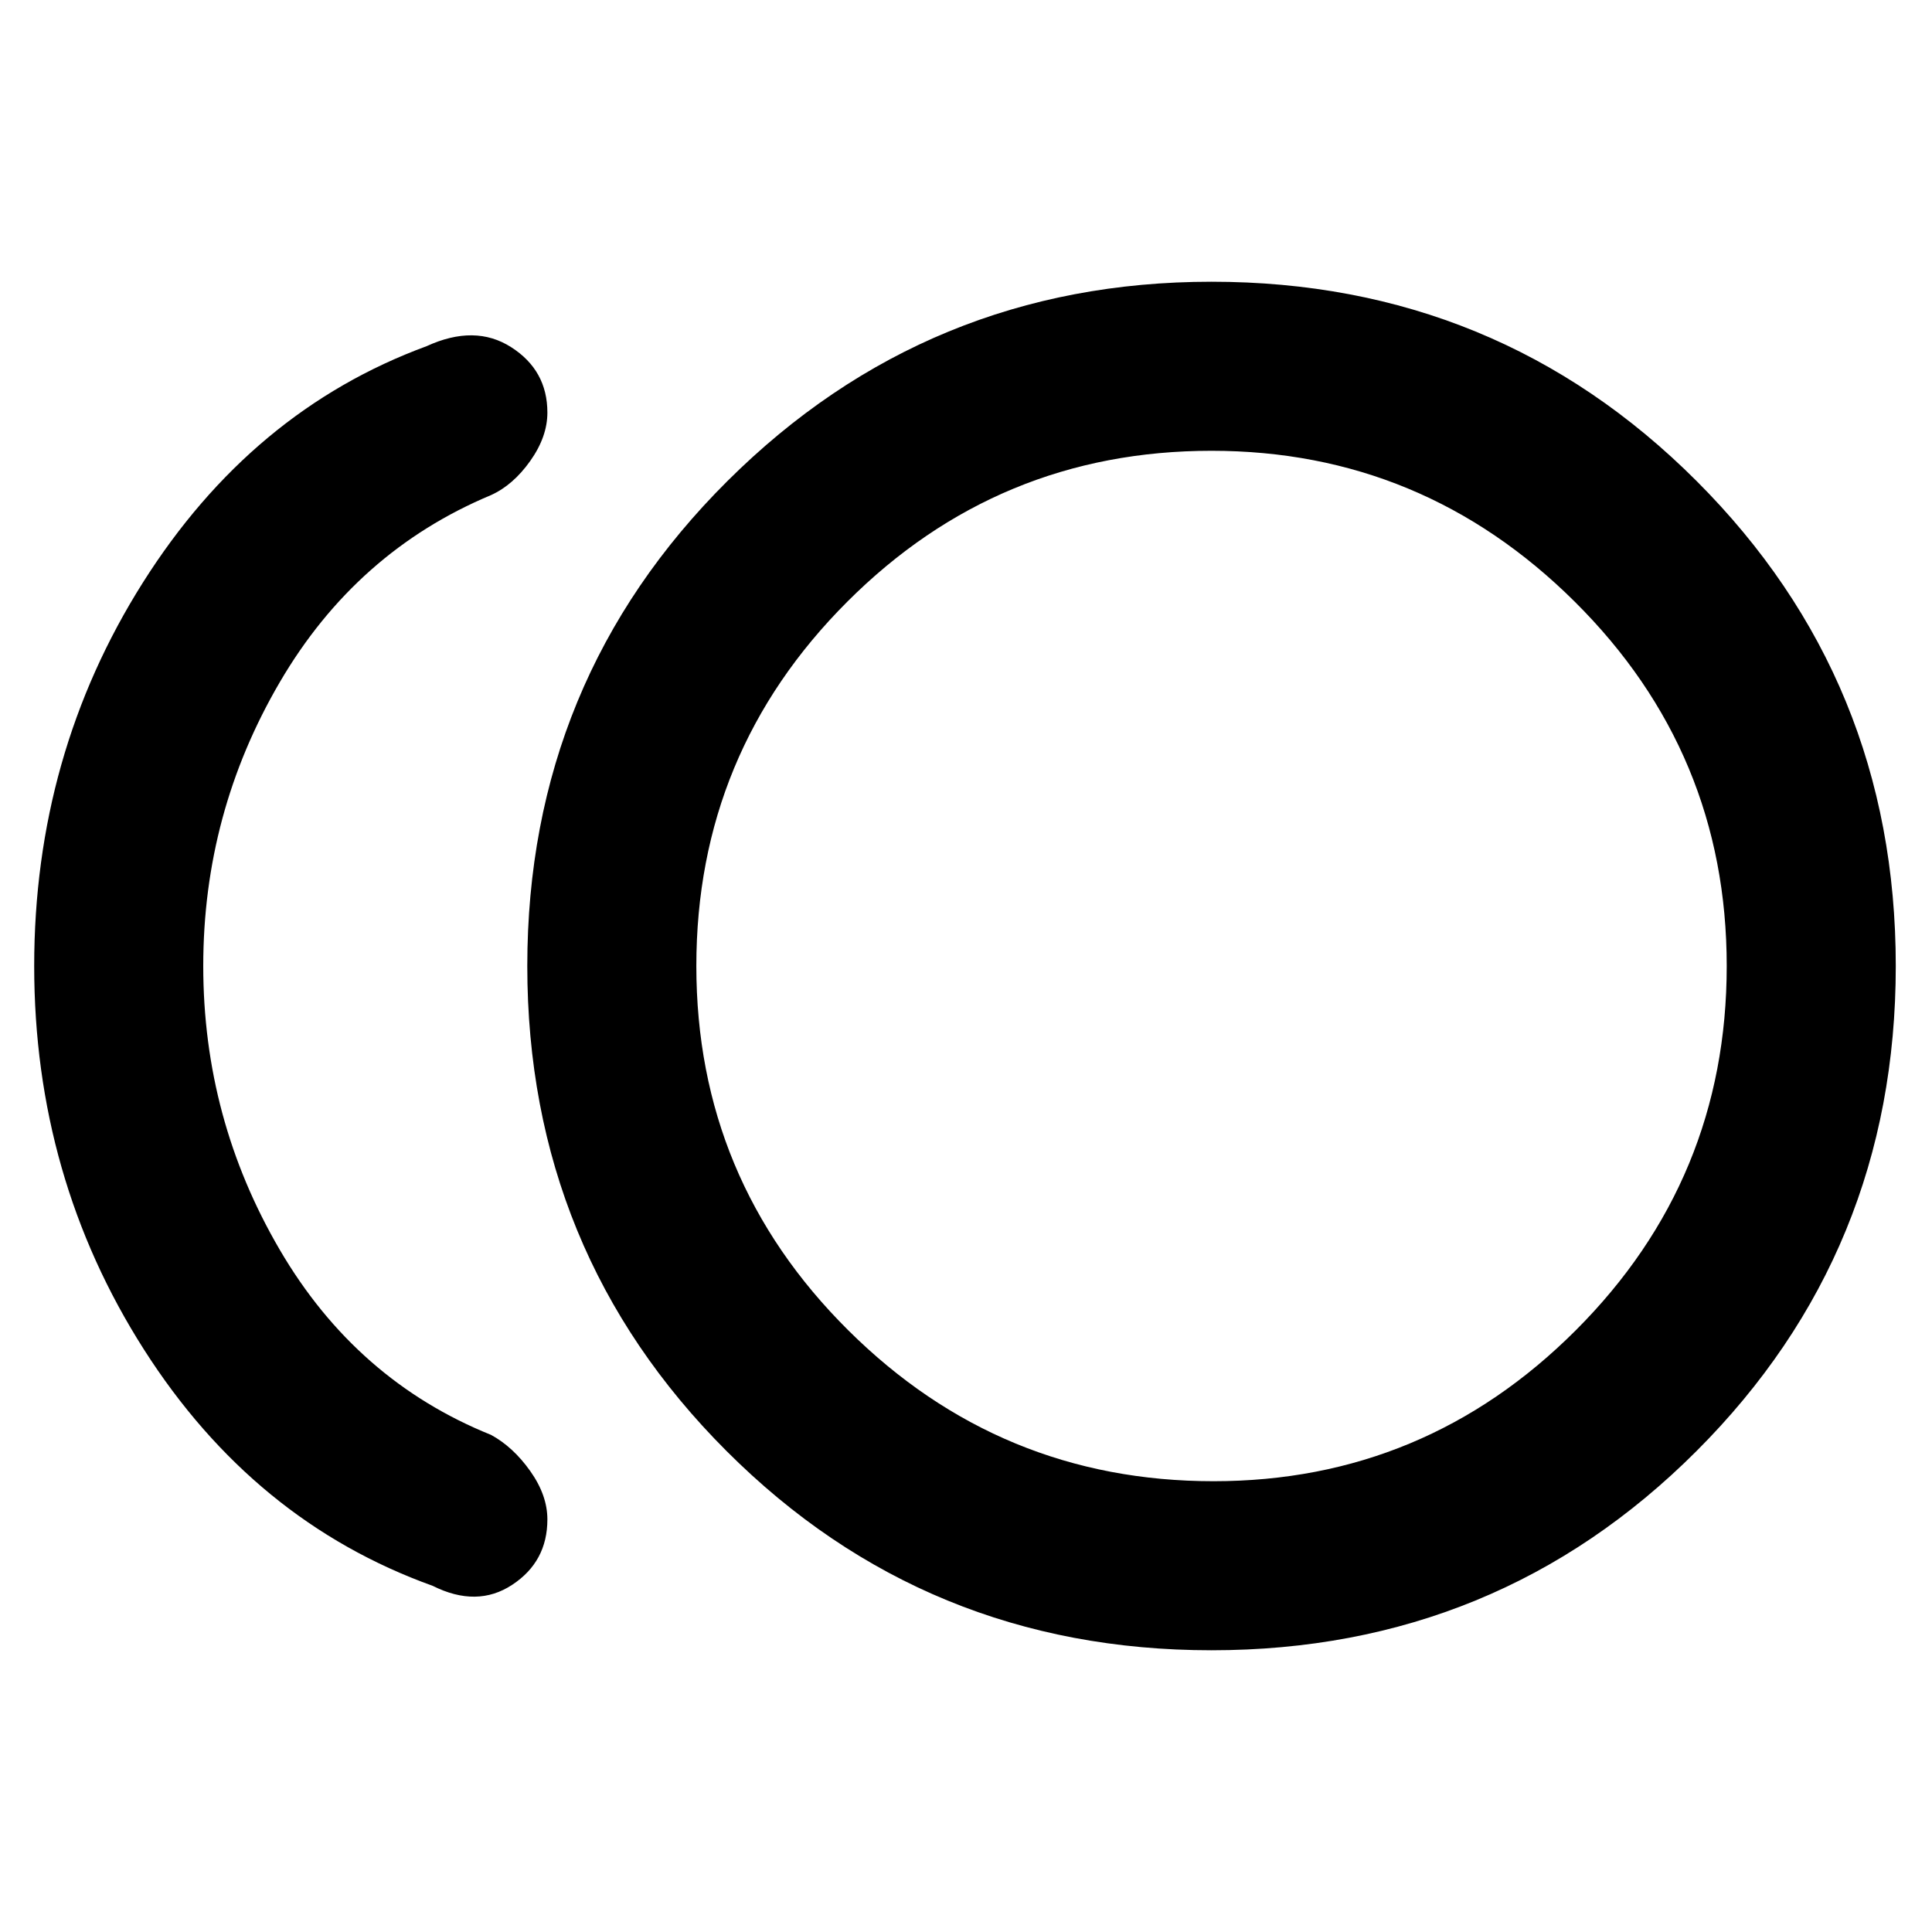 <svg xmlns="http://www.w3.org/2000/svg" height="40" width="40"><path d="M25.083 34.167Q19.167 34.167 15.042 30.042Q10.917 25.917 10.917 20Q10.917 14.083 15.062 9.958Q19.208 5.833 25.083 5.833Q31 5.833 35.125 9.958Q39.25 14.083 39.25 20Q39.25 25.917 35.125 30.042Q31 34.167 25.083 34.167ZM8.958 32.833Q5.25 31.5 2.979 27.938Q0.708 24.375 0.708 20Q0.708 15.625 2.958 12.062Q5.208 8.5 8.833 7.167Q9.833 6.708 10.583 7.188Q11.333 7.667 11.333 8.542Q11.333 9.042 10.979 9.542Q10.625 10.042 10.167 10.25Q7.375 11.417 5.792 14.125Q4.208 16.833 4.208 20Q4.208 23.167 5.792 25.875Q7.375 28.583 10.167 29.708Q10.625 29.958 10.979 30.458Q11.333 30.958 11.333 31.458Q11.333 32.333 10.604 32.812Q9.875 33.292 8.958 32.833ZM25.083 20Q25.083 20 25.083 20Q25.083 20 25.083 20Q25.083 20 25.083 20Q25.083 20 25.083 20Q25.083 20 25.083 20Q25.083 20 25.083 20Q25.083 20 25.083 20Q25.083 20 25.083 20ZM25.125 30.667Q29.5 30.667 32.625 27.542Q35.75 24.417 35.75 20Q35.75 15.583 32.604 12.458Q29.458 9.333 25.083 9.333Q20.667 9.333 17.542 12.458Q14.417 15.583 14.417 20Q14.417 24.417 17.562 27.542Q20.708 30.667 25.125 30.667Z"/></svg>